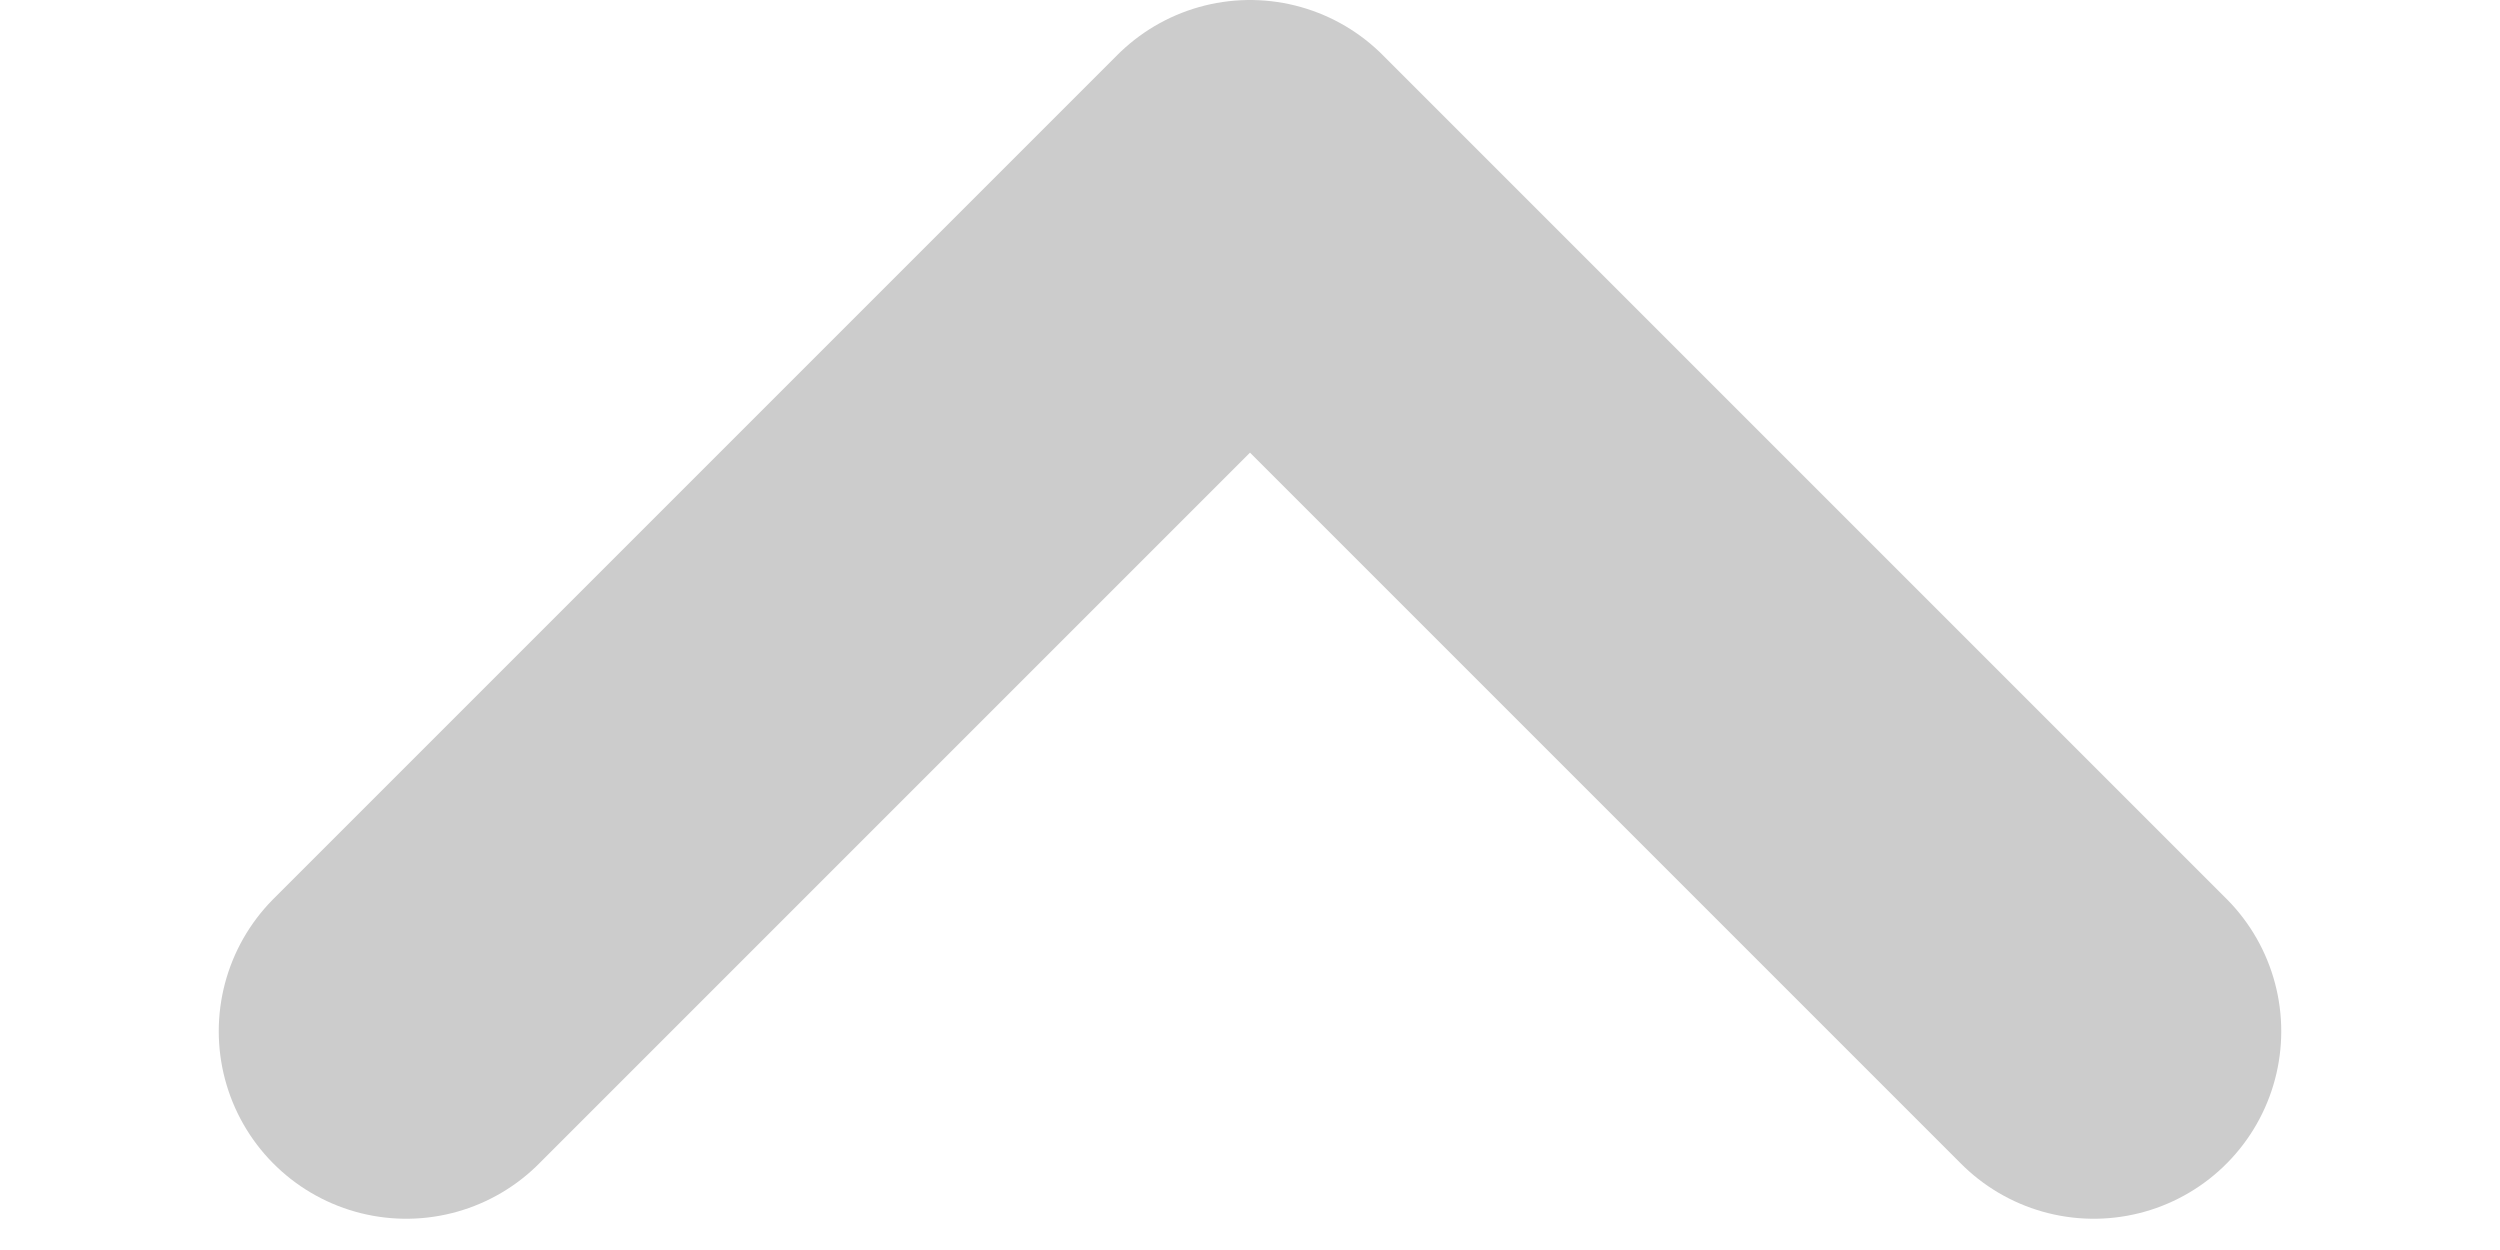 <svg width="10" height="5" viewBox="0 0 10 5" fill="none" xmlns="http://www.w3.org/2000/svg">
<path d="M1.625 4.125L5 0.75L8.375 4.125" stroke="#CCCCCC" stroke-width="1.5" stroke-linecap="round" stroke-linejoin="round"/>
</svg>
